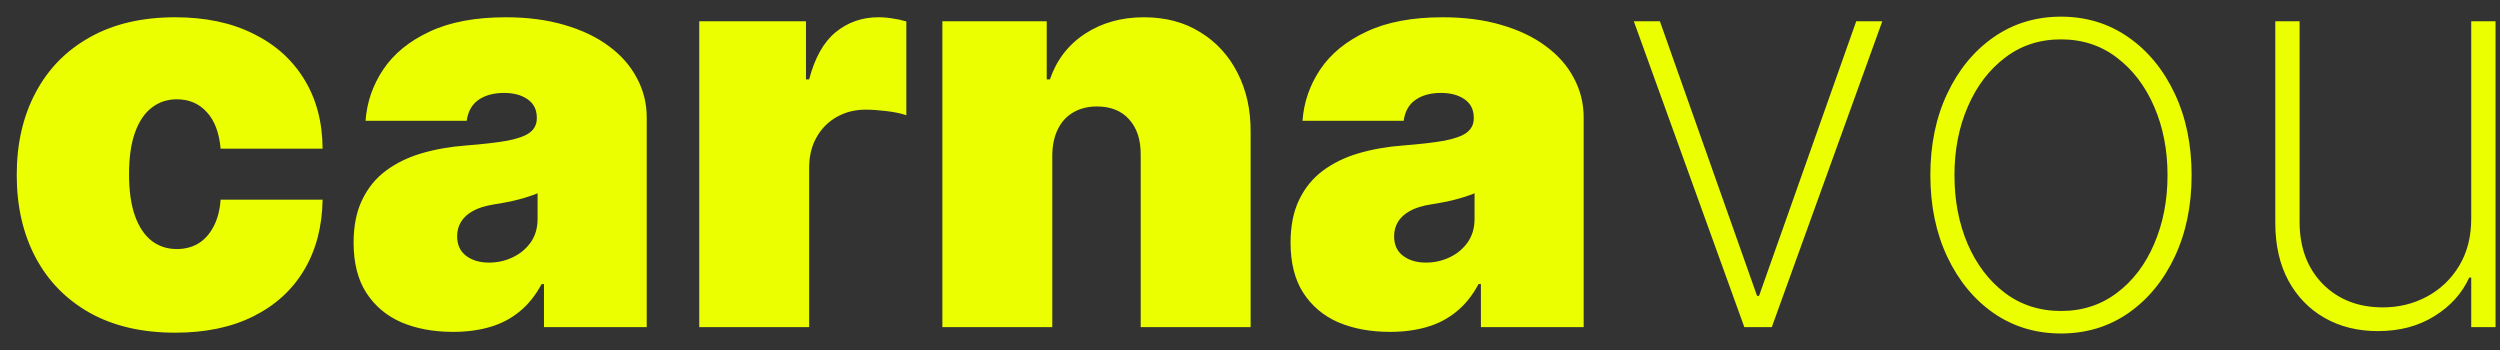 <svg width="107" height="15" viewBox="0 0 107 15" fill="none" xmlns="http://www.w3.org/2000/svg">
<rect x="0" y="0" width="107" height="15" fill="#333333" stroke="none"/>
<path d="M7.5 14.239C6.08 14.239 4.864 13.957 3.852 13.395C2.841 12.827 2.065 12.037 1.526 11.026C0.986 10.008 0.716 8.83 0.716 7.489C0.716 6.148 0.986 4.972 1.526 3.96C2.065 2.943 2.841 2.153 3.852 1.591C4.864 1.023 6.08 0.739 7.5 0.739C8.784 0.739 9.895 0.972 10.832 1.438C11.776 1.898 12.506 2.551 13.023 3.398C13.54 4.239 13.801 5.227 13.807 6.364H9.443C9.381 5.676 9.182 5.153 8.847 4.795C8.517 4.432 8.091 4.25 7.568 4.25C7.159 4.25 6.801 4.369 6.494 4.608C6.188 4.841 5.949 5.196 5.778 5.673C5.608 6.145 5.523 6.739 5.523 7.455C5.523 8.17 5.608 8.767 5.778 9.244C5.949 9.716 6.188 10.071 6.494 10.31C6.801 10.543 7.159 10.659 7.568 10.659C7.915 10.659 8.222 10.579 8.489 10.421C8.756 10.256 8.972 10.017 9.136 9.705C9.307 9.386 9.409 9 9.443 8.545H13.807C13.79 9.699 13.526 10.704 13.014 11.562C12.503 12.415 11.778 13.074 10.841 13.54C9.909 14.006 8.795 14.239 7.5 14.239ZM19.396 14.204C18.56 14.204 17.822 14.068 17.18 13.796C16.543 13.517 16.043 13.097 15.68 12.534C15.316 11.972 15.134 11.256 15.134 10.386C15.134 9.67 15.256 9.06 15.501 8.554C15.745 8.043 16.086 7.625 16.523 7.301C16.961 6.977 17.47 6.73 18.049 6.56C18.634 6.389 19.265 6.278 19.941 6.227C20.674 6.17 21.262 6.102 21.705 6.023C22.154 5.938 22.478 5.821 22.677 5.673C22.876 5.52 22.975 5.318 22.975 5.068V5.034C22.975 4.693 22.845 4.432 22.583 4.25C22.322 4.068 21.986 3.977 21.577 3.977C21.129 3.977 20.762 4.077 20.478 4.276C20.2 4.469 20.032 4.767 19.975 5.17H15.646C15.702 4.375 15.955 3.642 16.404 2.972C16.859 2.295 17.521 1.756 18.39 1.352C19.259 0.943 20.345 0.739 21.646 0.739C22.583 0.739 23.424 0.849 24.168 1.071C24.913 1.287 25.546 1.591 26.069 1.983C26.592 2.369 26.989 2.824 27.262 3.347C27.541 3.864 27.68 4.426 27.68 5.034V14H23.282V12.159H23.18C22.918 12.648 22.6 13.043 22.225 13.344C21.856 13.645 21.433 13.864 20.955 14C20.484 14.136 19.964 14.204 19.396 14.204ZM20.93 11.239C21.288 11.239 21.623 11.165 21.935 11.017C22.254 10.869 22.512 10.656 22.711 10.378C22.91 10.099 23.009 9.761 23.009 9.364V8.273C22.884 8.324 22.751 8.372 22.609 8.418C22.472 8.463 22.325 8.506 22.166 8.545C22.012 8.585 21.847 8.622 21.671 8.656C21.501 8.69 21.322 8.722 21.134 8.75C20.771 8.807 20.472 8.901 20.239 9.031C20.012 9.156 19.842 9.312 19.728 9.5C19.62 9.682 19.566 9.886 19.566 10.114C19.566 10.477 19.694 10.756 19.95 10.949C20.205 11.142 20.532 11.239 20.93 11.239ZM29.928 14V0.909H34.496V3.398H34.632C34.871 2.477 35.249 1.804 35.766 1.378C36.288 0.952 36.899 0.739 37.598 0.739C37.803 0.739 38.004 0.756 38.203 0.79C38.408 0.818 38.604 0.861 38.791 0.918V4.932C38.558 4.852 38.271 4.793 37.93 4.753C37.59 4.713 37.297 4.693 37.053 4.693C36.592 4.693 36.178 4.798 35.808 5.009C35.445 5.213 35.158 5.503 34.947 5.878C34.737 6.247 34.632 6.682 34.632 7.182V14H29.928ZM45.038 6.636V14H40.334V0.909H44.8V3.398H44.936C45.22 2.568 45.72 1.918 46.436 1.446C47.158 0.974 47.999 0.739 48.959 0.739C49.885 0.739 50.689 0.952 51.371 1.378C52.058 1.798 52.59 2.378 52.965 3.116C53.345 3.855 53.533 4.699 53.527 5.648V14H48.822V6.636C48.828 5.989 48.663 5.48 48.328 5.111C47.999 4.741 47.538 4.557 46.947 4.557C46.561 4.557 46.223 4.642 45.933 4.812C45.649 4.977 45.43 5.216 45.277 5.528C45.124 5.835 45.044 6.205 45.038 6.636ZM59.497 14.204C58.662 14.204 57.923 14.068 57.281 13.796C56.645 13.517 56.145 13.097 55.781 12.534C55.418 11.972 55.236 11.256 55.236 10.386C55.236 9.67 55.358 9.06 55.602 8.554C55.847 8.043 56.188 7.625 56.625 7.301C57.062 6.977 57.571 6.73 58.151 6.56C58.736 6.389 59.367 6.278 60.043 6.227C60.776 6.17 61.364 6.102 61.807 6.023C62.256 5.938 62.58 5.821 62.778 5.673C62.977 5.52 63.077 5.318 63.077 5.068V5.034C63.077 4.693 62.946 4.432 62.685 4.25C62.423 4.068 62.088 3.977 61.679 3.977C61.23 3.977 60.864 4.077 60.58 4.276C60.301 4.469 60.133 4.767 60.077 5.17H55.747C55.804 4.375 56.057 3.642 56.506 2.972C56.96 2.295 57.622 1.756 58.492 1.352C59.361 0.943 60.446 0.739 61.747 0.739C62.685 0.739 63.526 0.849 64.27 1.071C65.014 1.287 65.648 1.591 66.171 1.983C66.693 2.369 67.091 2.824 67.364 3.347C67.642 3.864 67.781 4.426 67.781 5.034V14H63.383V12.159H63.281C63.02 12.648 62.702 13.043 62.327 13.344C61.957 13.645 61.534 13.864 61.057 14C60.585 14.136 60.065 14.204 59.497 14.204ZM61.031 11.239C61.389 11.239 61.724 11.165 62.037 11.017C62.355 10.869 62.614 10.656 62.812 10.378C63.011 10.099 63.111 9.761 63.111 9.364V8.273C62.986 8.324 62.852 8.372 62.71 8.418C62.574 8.463 62.426 8.506 62.267 8.545C62.114 8.585 61.949 8.622 61.773 8.656C61.602 8.69 61.423 8.722 61.236 8.75C60.872 8.807 60.574 8.901 60.341 9.031C60.114 9.156 59.943 9.312 59.83 9.5C59.722 9.682 59.668 9.886 59.668 10.114C59.668 10.477 59.795 10.756 60.051 10.949C60.307 11.142 60.633 11.239 61.031 11.239ZM80.563 0.909L75.833 14H74.657L69.927 0.909H71.043L75.202 12.662H75.288L79.447 0.909H80.563ZM88.21 14.273C87.131 14.273 86.171 13.983 85.329 13.403C84.489 12.818 83.827 12.014 83.344 10.992C82.861 9.969 82.619 8.804 82.619 7.497C82.619 6.185 82.861 5.02 83.344 4.003C83.827 2.98 84.489 2.176 85.329 1.591C86.171 1.006 87.131 0.713 88.21 0.713C89.29 0.713 90.25 1.006 91.091 1.591C91.932 2.176 92.594 2.98 93.077 4.003C93.56 5.026 93.801 6.19 93.801 7.497C93.801 8.804 93.56 9.969 93.077 10.992C92.594 12.014 91.932 12.818 91.091 13.403C90.25 13.983 89.29 14.273 88.21 14.273ZM88.21 13.31C89.125 13.31 89.923 13.051 90.605 12.534C91.293 12.017 91.824 11.318 92.199 10.438C92.579 9.557 92.77 8.577 92.77 7.497C92.77 6.418 92.579 5.44 92.199 4.565C91.818 3.685 91.287 2.986 90.605 2.469C89.923 1.946 89.125 1.685 88.21 1.685C87.296 1.685 86.497 1.946 85.815 2.469C85.133 2.986 84.602 3.685 84.222 4.565C83.841 5.44 83.651 6.418 83.651 7.497C83.651 8.577 83.838 9.557 84.213 10.438C84.594 11.318 85.125 12.017 85.807 12.534C86.494 13.051 87.296 13.31 88.21 13.31ZM105.769 9.355V0.909H106.809V14H105.769V11.878H105.684C105.377 12.554 104.88 13.105 104.192 13.531C103.511 13.957 102.704 14.171 101.772 14.171C100.914 14.171 100.156 13.983 99.496 13.608C98.837 13.233 98.32 12.702 97.945 12.014C97.57 11.321 97.383 10.497 97.383 9.543V0.909H98.423V9.5C98.423 10.591 98.752 11.474 99.411 12.151C100.076 12.821 100.934 13.156 101.985 13.156C102.667 13.156 103.295 13.003 103.869 12.696C104.442 12.389 104.903 11.952 105.249 11.383C105.596 10.81 105.769 10.133 105.769 9.355Z" fill="#EBFF01"/>
</svg>
